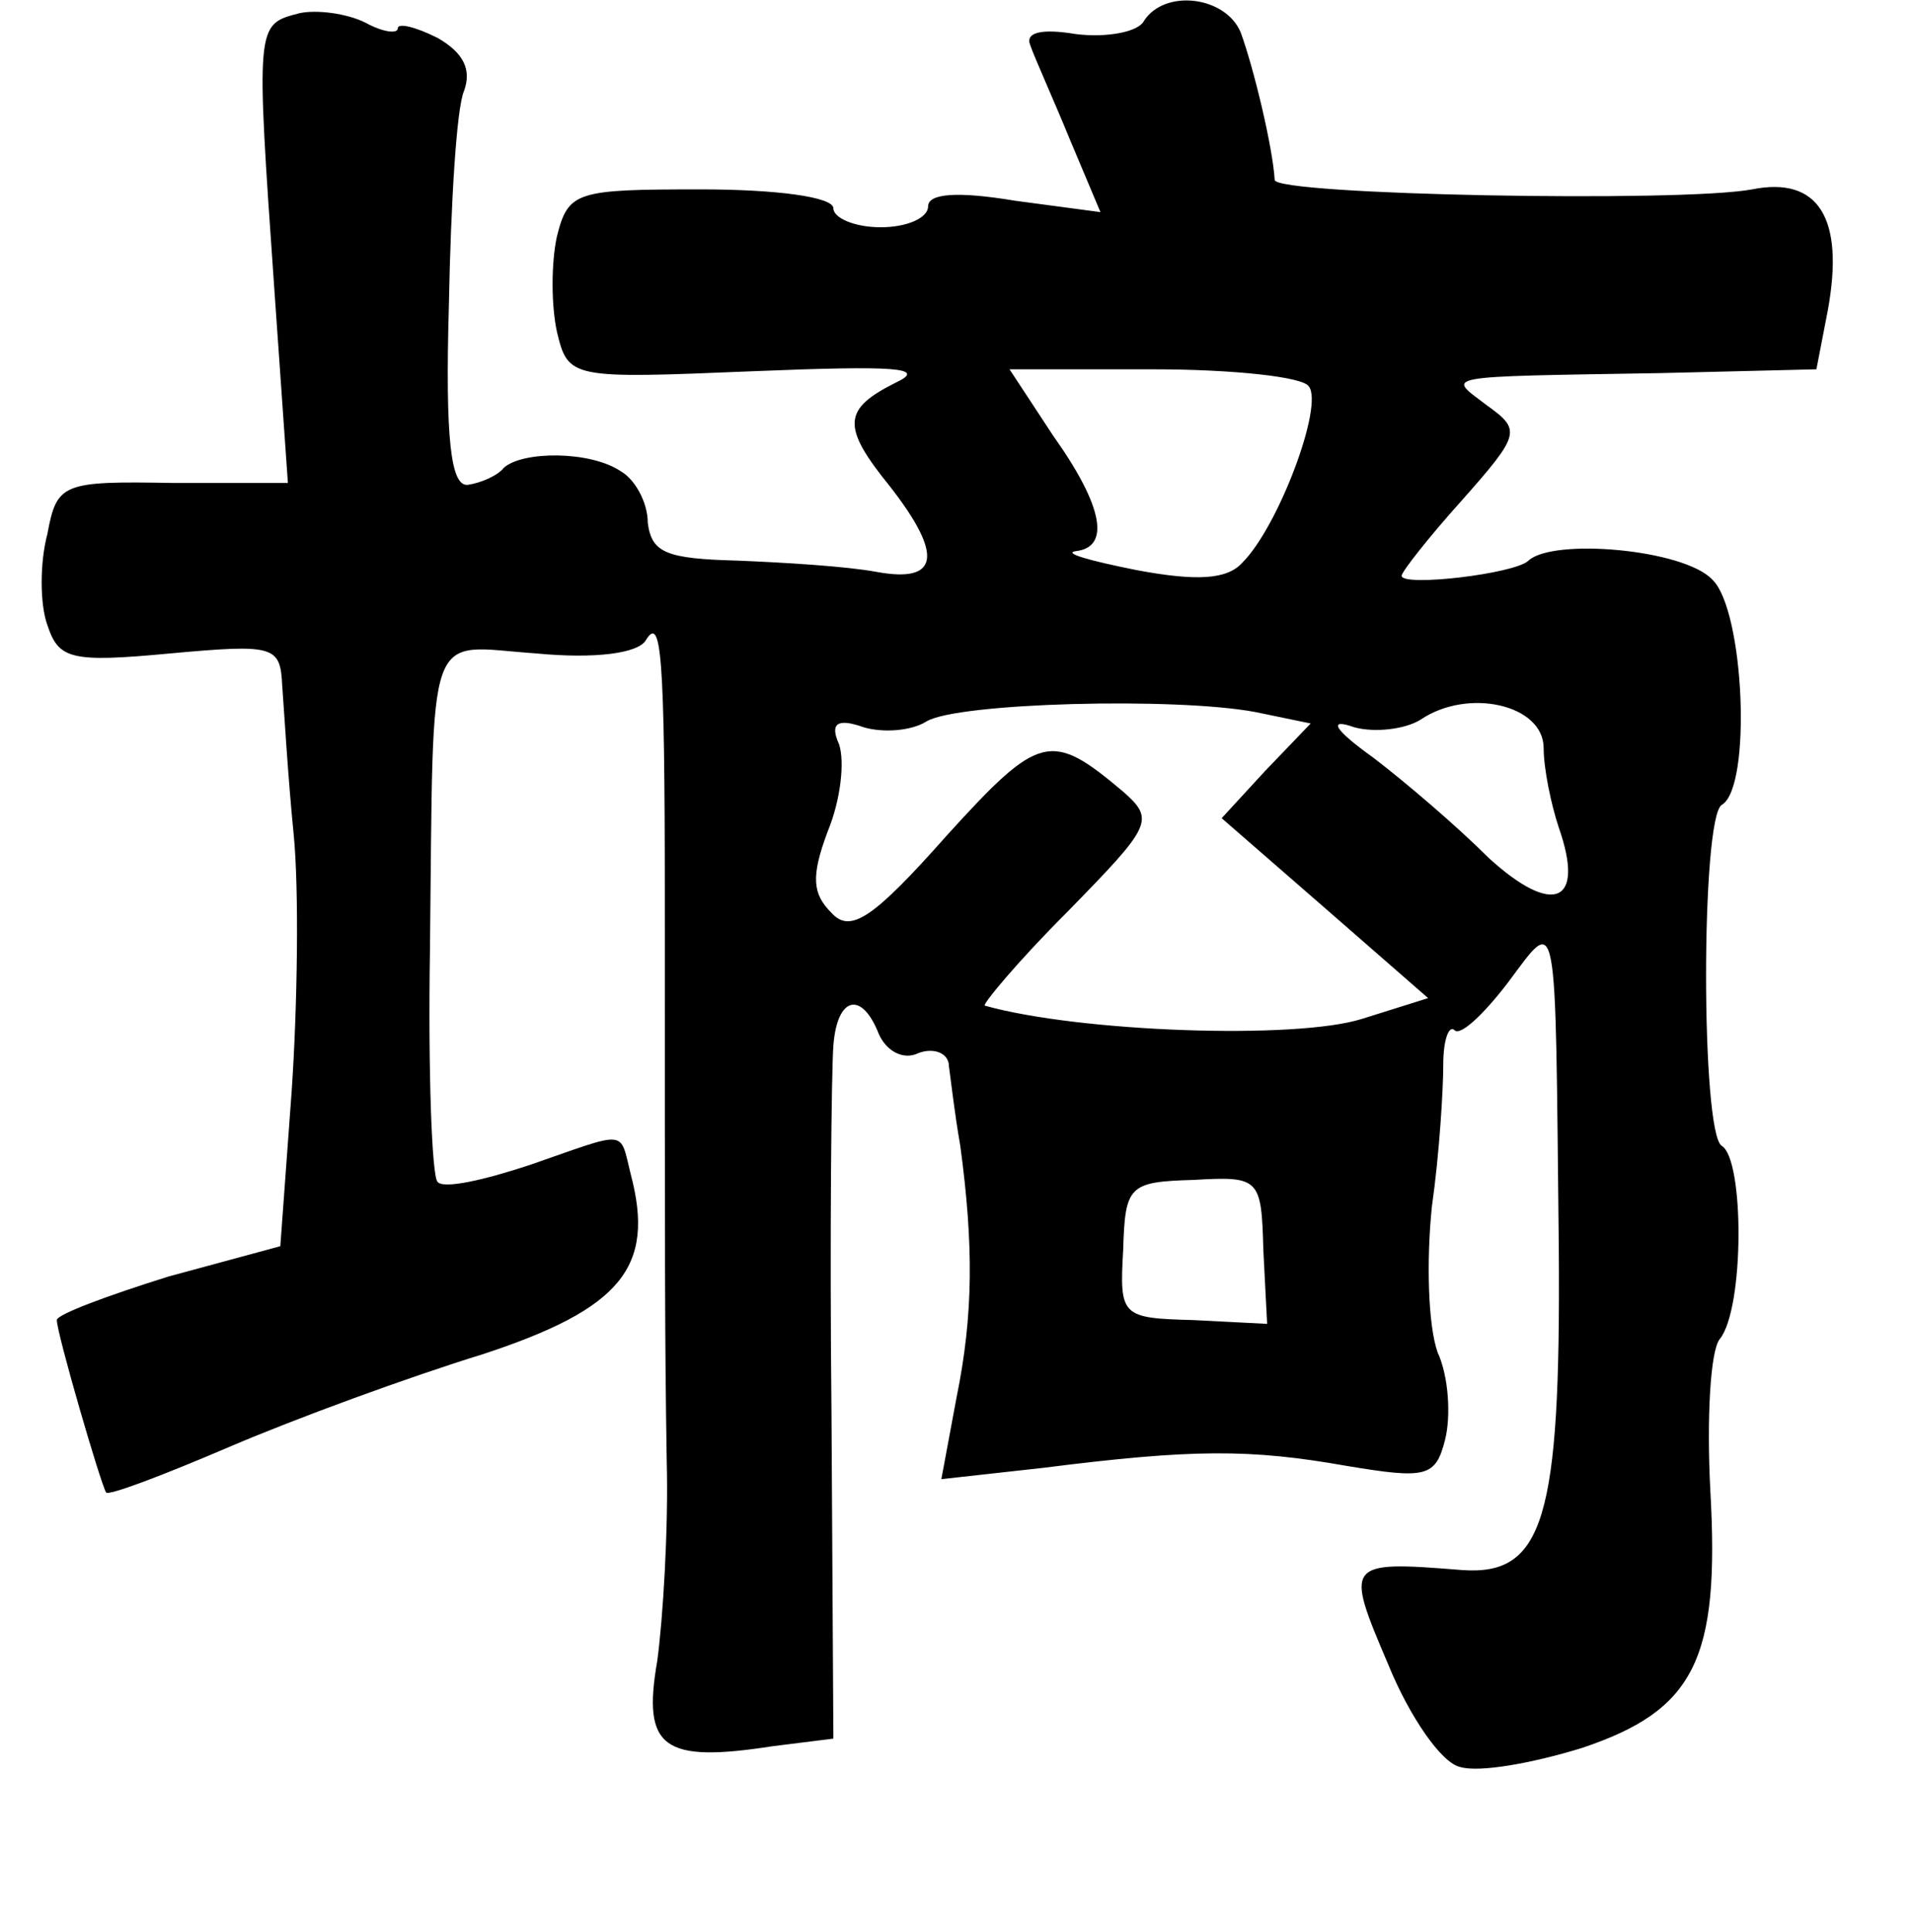 <?xml version="1.0" standalone="no"?>
<!DOCTYPE svg PUBLIC "-//W3C//DTD SVG 20010904//EN"
 "http://www.w3.org/TR/2001/REC-SVG-20010904/DTD/svg10.dtd">
<svg version="1.0" xmlns="http://www.w3.org/2000/svg"
 width="101pt" height="102pt" viewBox="0 0 101 102"
 preserveAspectRatio="xMidYMid meet">
<g transform="translate(0,102) scale(0.1,-0.1)"
fill="#000000" stroke="none">
<path d="M158 1013 c-23 -6 -23 -5 -13 -148 l7 -100 -61 0 c-58 1 -61 0 -66
-27 -4 -15 -4 -37 0 -48 6 -18 12 -20 65 -15 55 5 58 4 59 -17 1 -13 3 -48 6
-78 3 -30 2 -92 -1 -136 l-6 -82 -59 -16 c-32 -10 -59 -20 -59 -23 0 -7 23
-86 26 -91 1 -2 30 9 65 24 35 15 95 37 134 49 73 24 91 46 78 95 -6 24 -1 23
-53 5 -24 -8 -46 -13 -49 -9 -3 3 -5 58 -4 122 2 176 -3 161 56 157 31 -3 54
0 58 7 8 13 10 -5 10 -137 0 -199 0 -231 1 -296 1 -36 -2 -84 -5 -106 -8 -46
3 -54 61 -45 l32 4 -1 172 c-1 94 0 181 1 194 2 26 15 29 24 6 4 -9 13 -14 21
-10 8 3 16 0 16 -7 1 -7 3 -25 6 -42 7 -52 7 -89 -2 -133 l-8 -43 54 6 c79 10
109 10 160 1 42 -7 47 -6 52 14 3 12 2 33 -4 46 -5 14 -6 48 -3 77 4 28 6 62
6 75 0 13 3 21 6 18 3 -3 15 8 28 25 27 36 25 43 27 -141 1 -142 -8 -172 -51
-169 -62 5 -62 4 -39 -50 11 -27 28 -52 38 -54 10 -3 38 2 64 10 60 20 73 47
68 136 -2 38 0 74 5 80 13 16 13 95 1 102 -11 7 -11 173 0 180 16 9 12 103 -5
119 -15 16 -84 22 -97 10 -7 -7 -67 -14 -67 -8 0 2 14 20 32 40 31 35 31 37
13 50 -21 16 -27 15 92 17 l82 2 6 31 c9 49 -5 71 -40 64 -37 -7 -252 -3 -252
5 -1 17 -11 59 -18 78 -8 19 -40 23 -51 6 -3 -6 -20 -9 -36 -7 -18 3 -27 1
-24 -6 2 -6 12 -28 21 -50 l16 -38 -45 6 c-30 5 -46 4 -46 -3 0 -6 -11 -11
-25 -11 -14 0 -25 5 -25 10 0 6 -30 10 -70 10 -66 0 -70 -1 -76 -25 -3 -14 -3
-36 0 -50 6 -25 7 -25 104 -21 74 3 92 2 75 -6 -28 -14 -29 -23 -3 -55 28 -36
26 -51 -7 -45 -16 3 -49 5 -74 6 -37 1 -45 4 -47 20 0 11 -7 23 -14 27 -16 11
-52 11 -62 2 -3 -4 -12 -8 -19 -9 -9 -1 -12 24 -10 95 1 53 4 104 8 113 4 11
0 20 -14 28 -12 6 -21 8 -21 5 0 -3 -8 -2 -17 3 -10 5 -26 7 -35 5z m533 -197
c8 -10 -16 -74 -35 -93 -8 -9 -24 -10 -56 -4 -25 5 -39 9 -32 10 18 2 15 23
-12 61 l-23 35 76 0 c42 0 79 -4 82 -9z m-28 -172 l29 -6 -24 -25 -23 -25 54
-47 55 -48 -35 -11 c-35 -11 -149 -7 -199 7 -2 0 17 23 43 49 45 46 47 49 30
64 -38 32 -44 31 -93 -23 -39 -44 -51 -52 -61 -41 -10 10 -11 19 -2 43 7 17 9
37 6 46 -5 11 -1 14 13 9 10 -3 25 -2 33 3 16 10 132 13 174 5z m152 -19 c0
-11 4 -30 8 -42 14 -40 -3 -47 -37 -16 -17 17 -44 40 -61 53 -21 15 -24 21
-10 16 11 -3 27 -1 35 4 25 17 65 8 65 -15z m-148 -265 l2 -39 -39 2 c-38 1
-39 2 -37 37 1 34 3 36 37 37 35 2 36 1 37 -37z"/>
</g>
</svg>
